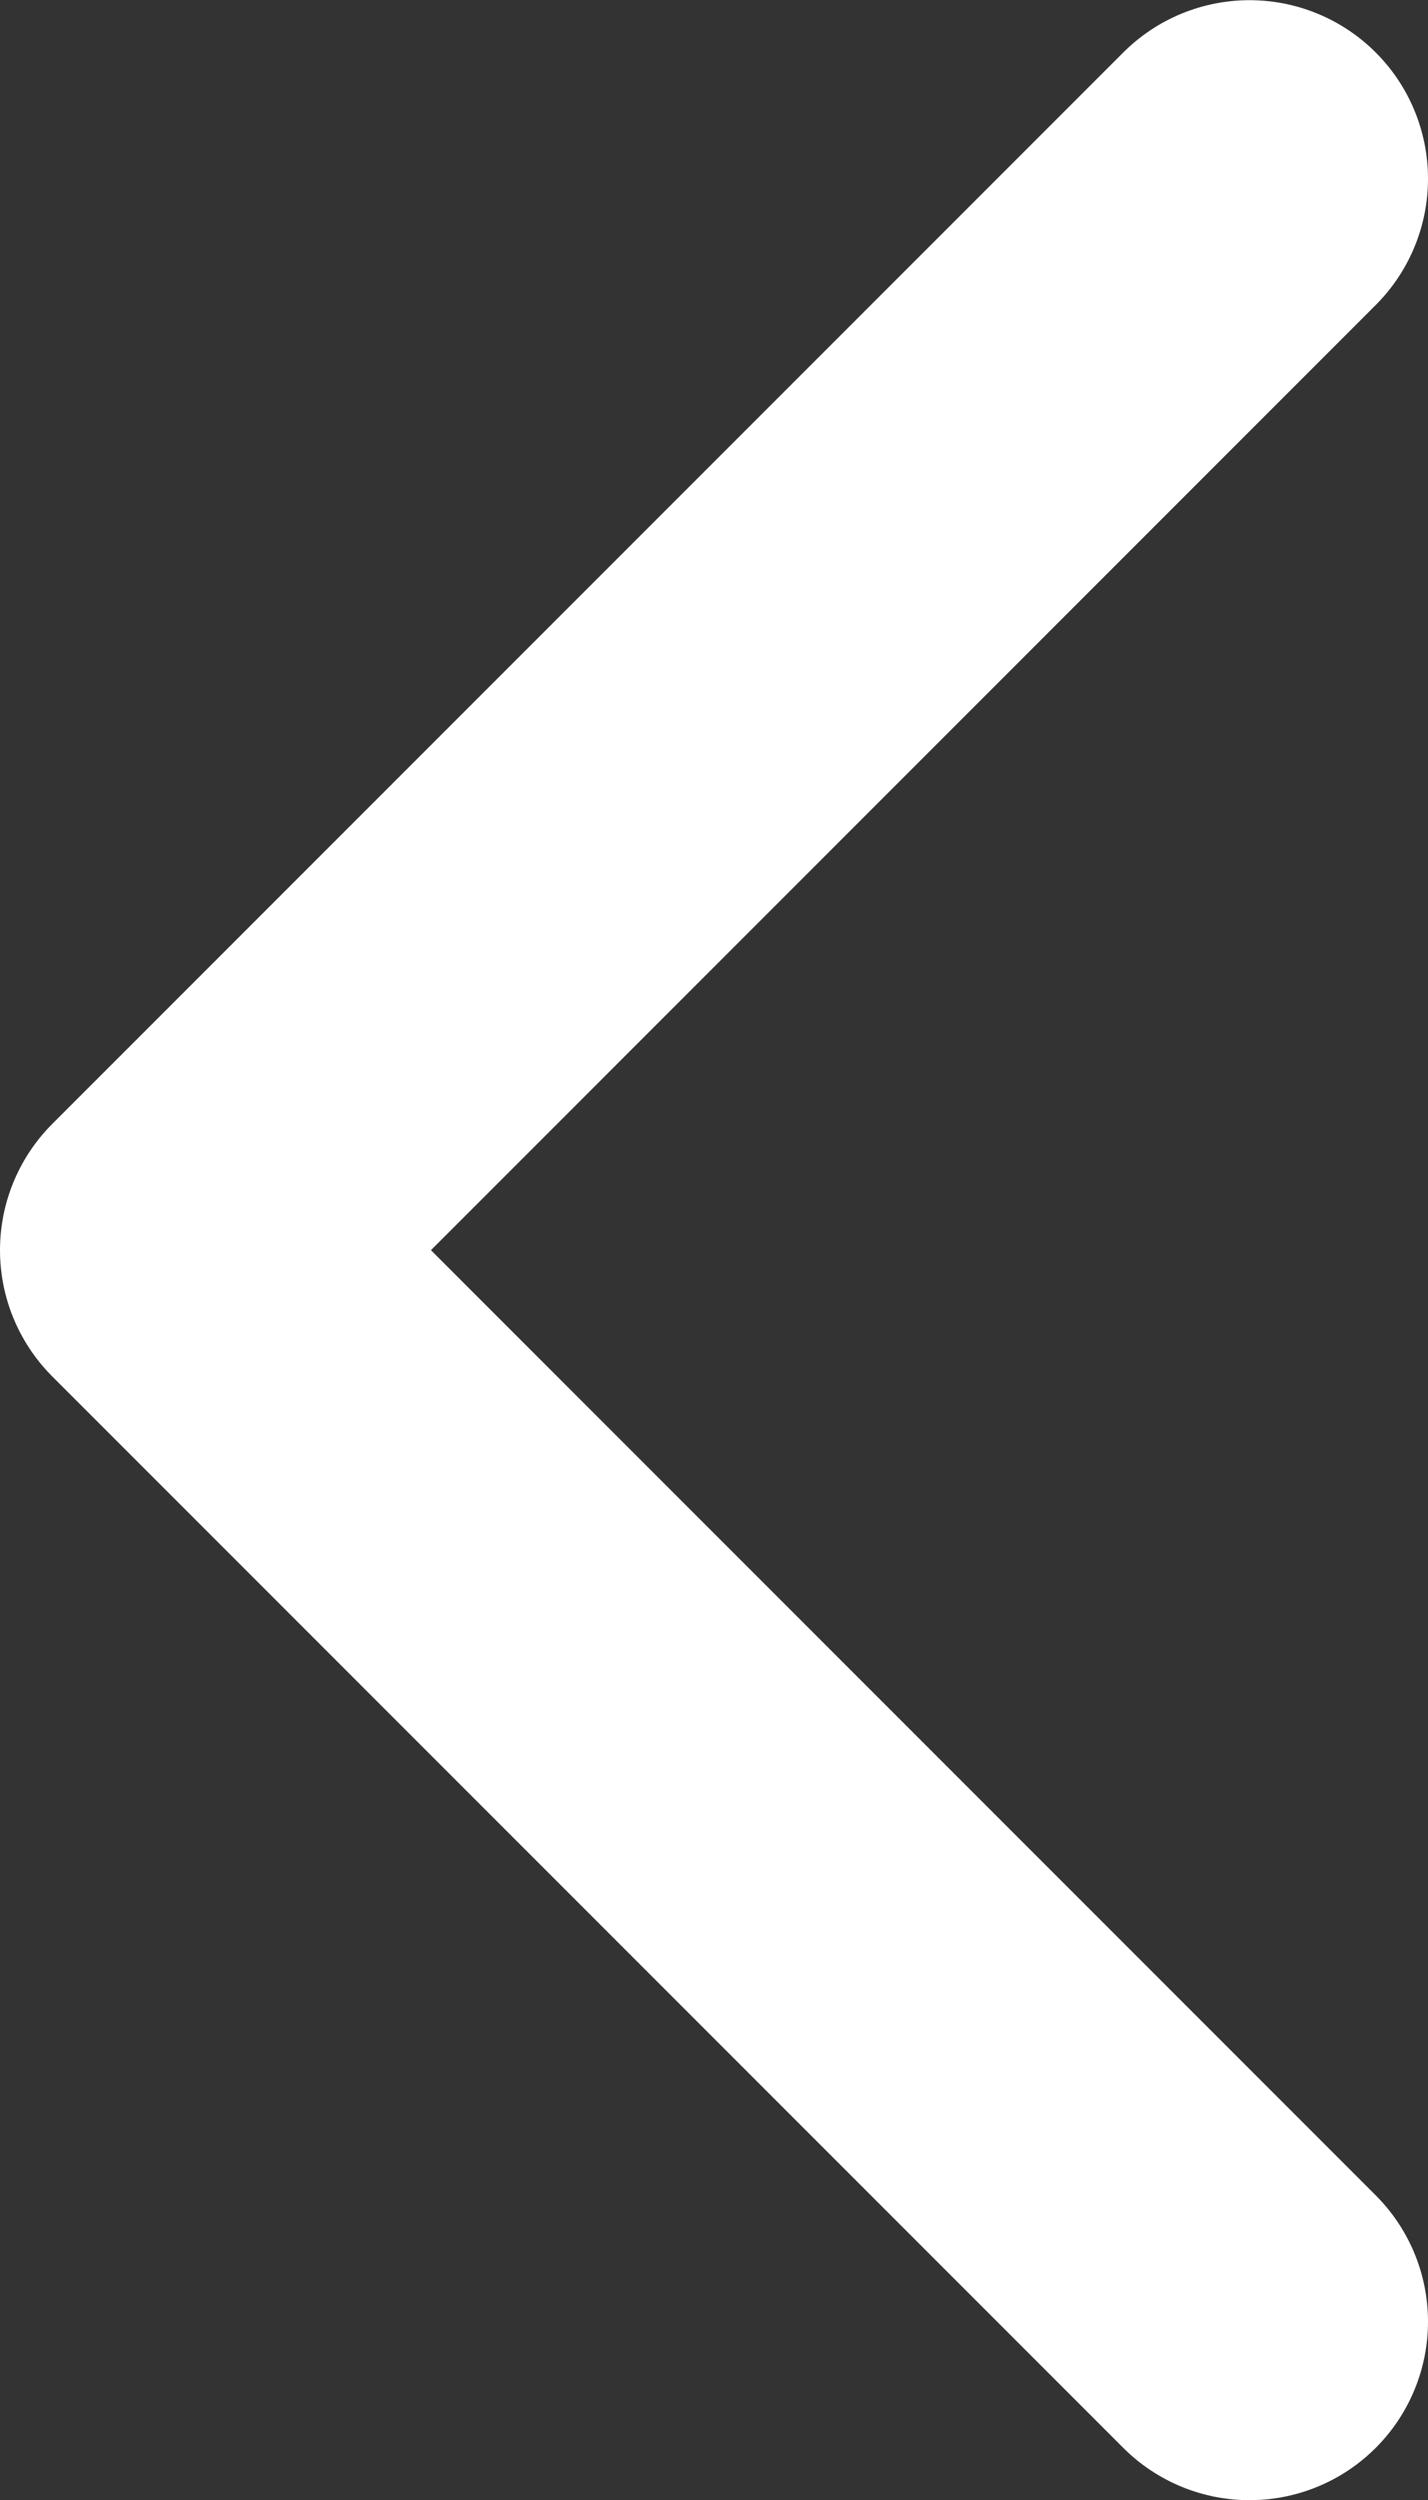 <svg width="8" height="14" viewBox="0 0 8 14" fill="none" xmlns="http://www.w3.org/2000/svg">
<rect x="0" y="0" width="8" height="14" fill="#333333" stroke="none"/>
<path d="M7 13.001L1 7.001L7 1.001" stroke="white" stroke-width="2" stroke-linecap="round" stroke-linejoin="round"/>
</svg>
